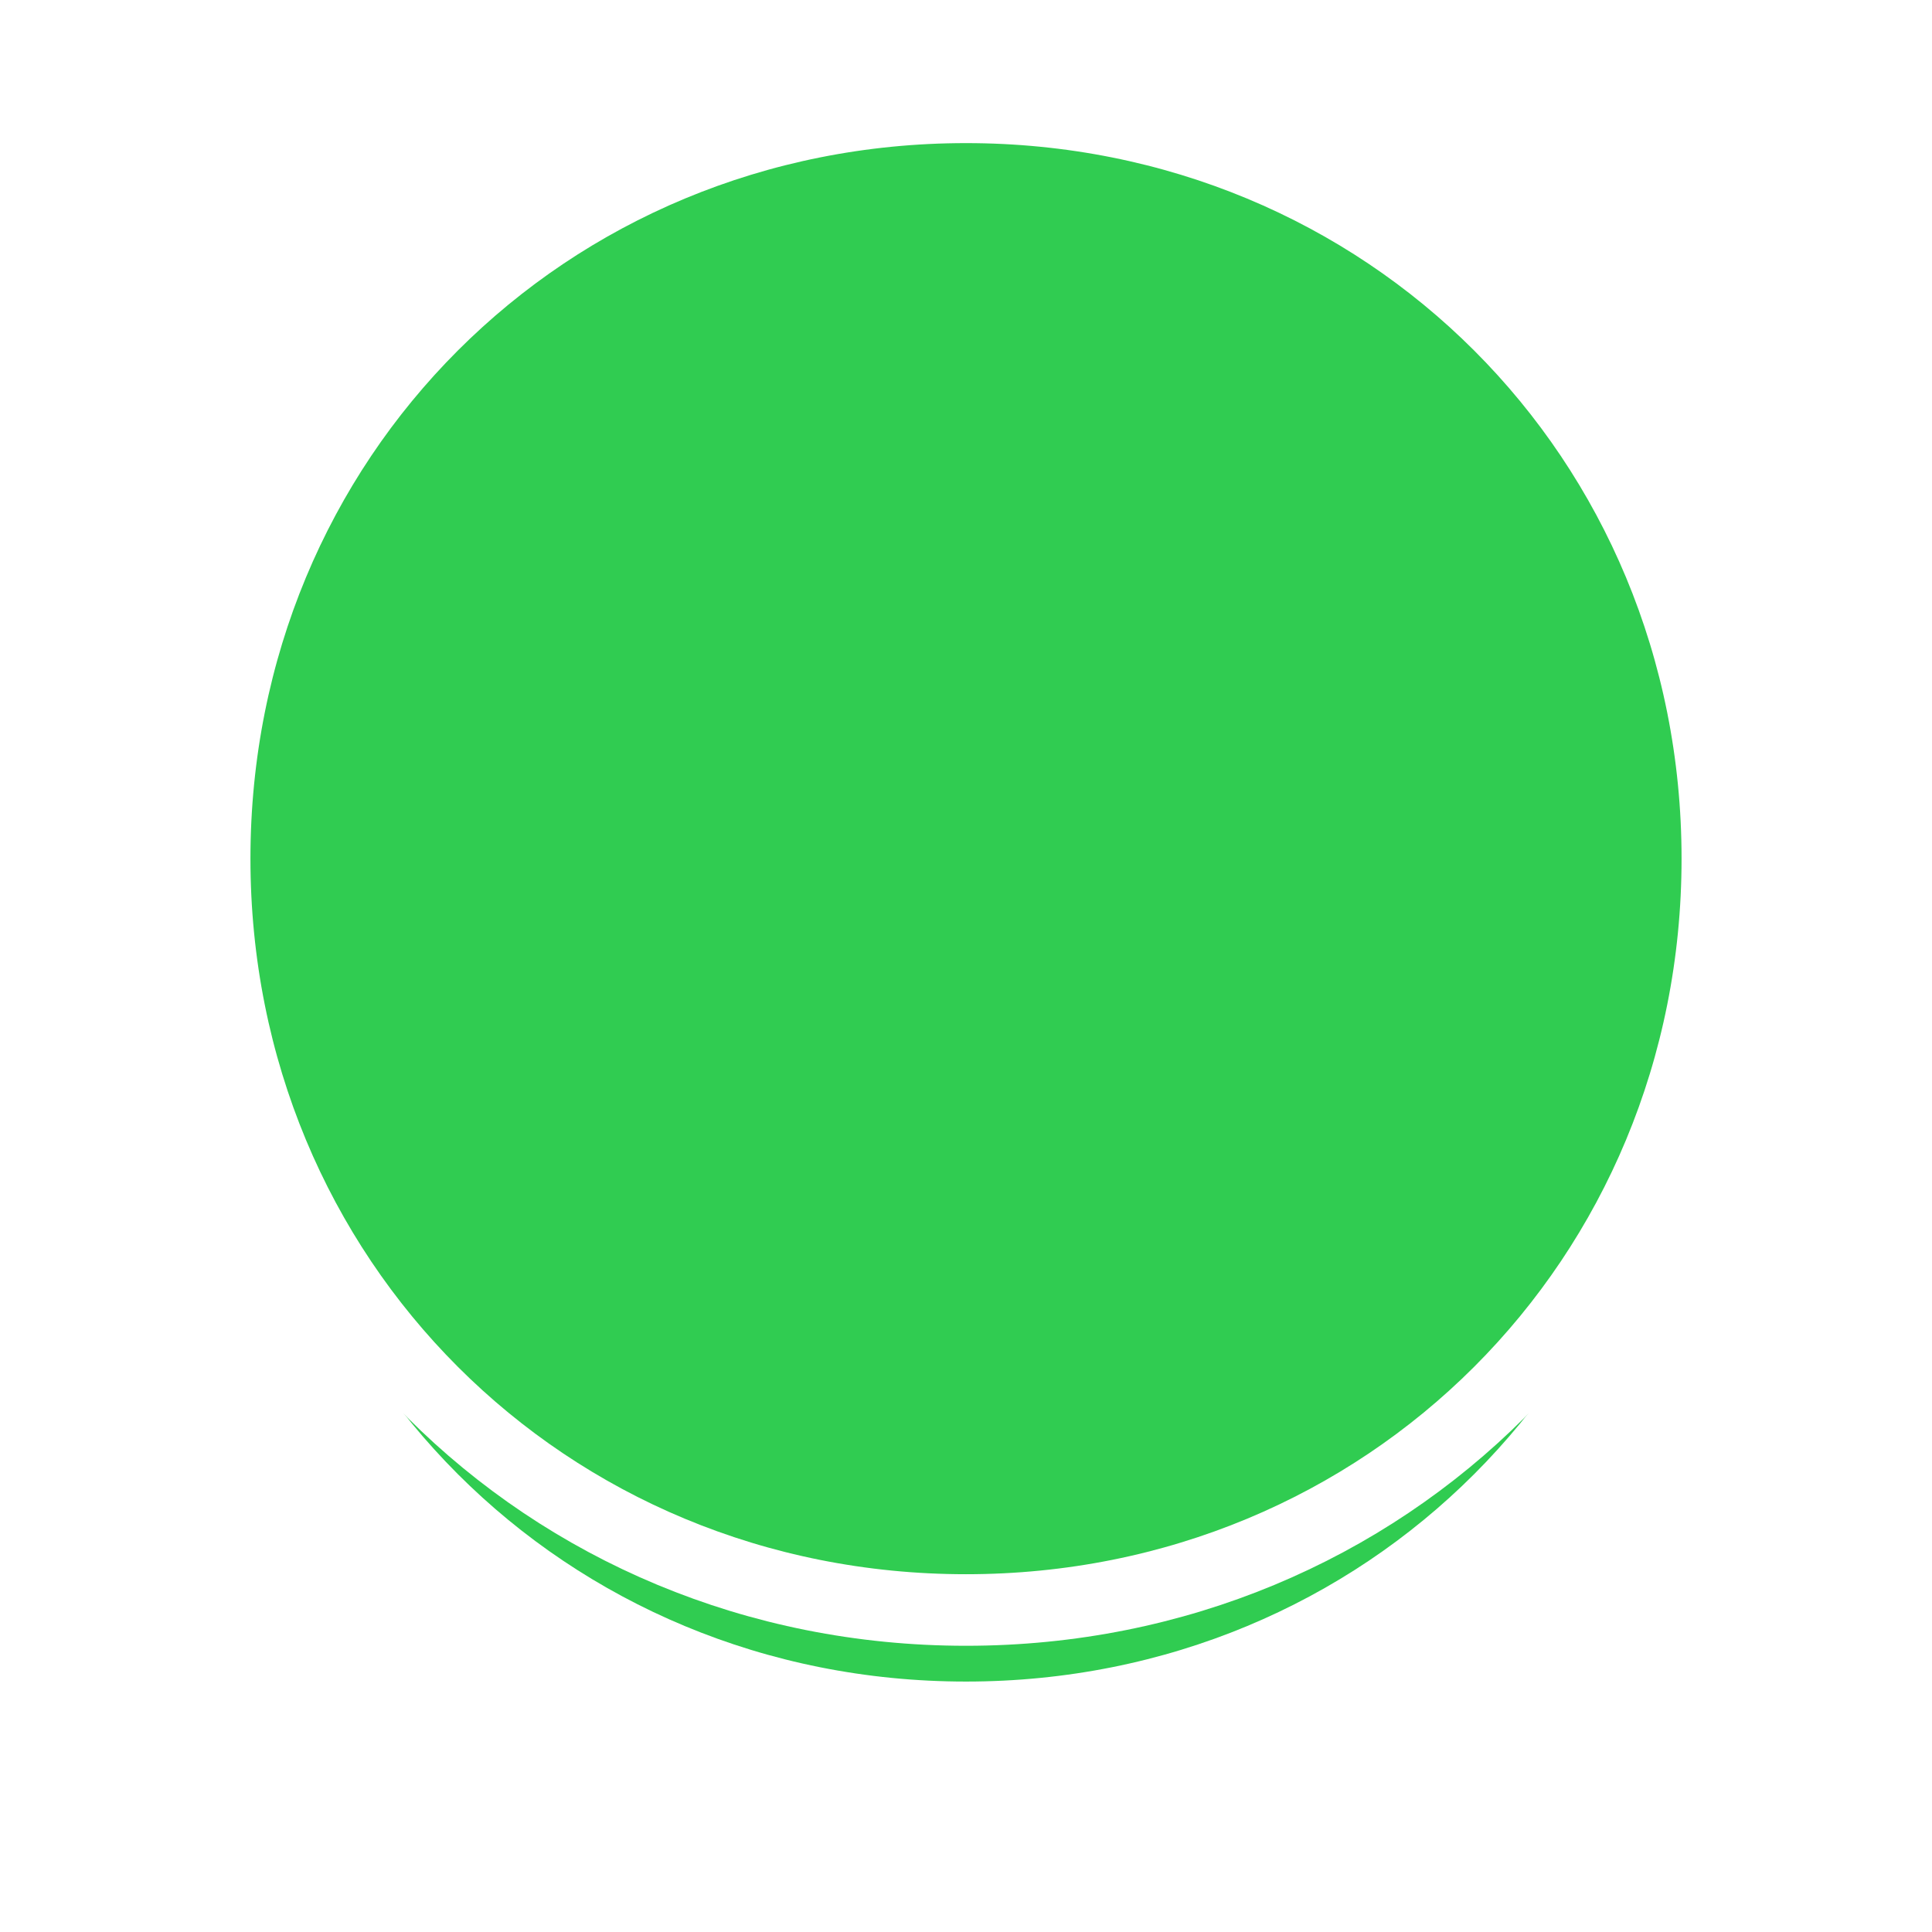 ﻿<?xml version="1.0" encoding="utf-8"?>
<svg version="1.1" xmlns:xlink="http://www.w3.org/1999/xlink" width="54px" height="54px" xmlns="http://www.w3.org/2000/svg">
  <defs>
    <filter x="273px" y="209px" width="54px" height="54px" filterUnits="userSpaceOnUse" id="filter333">
      <feOffset dx="0" dy="3" in="SourceAlpha" result="shadowOffsetInner" />
      <feGaussianBlur stdDeviation="2.5" in="shadowOffsetInner" result="shadowGaussian" />
      <feComposite in2="shadowGaussian" operator="atop" in="SourceAlpha" result="shadowComposite" />
      <feColorMatrix type="matrix" values="0 0 0 0 0  0 0 0 0 0  0 0 0 0 0  0 0 0 0.349 0  " in="shadowComposite" />
    </filter>
    <g id="widget334">
      <path d="M 300 212  C 311.76 212  321 221.24  321 233  C 321 244.76  311.76 254  300 254  C 288.24 254  279 244.76  279 233  C 279 221.24  288.24 212  300 212  Z " fill-rule="nonzero" fill="#30cc51" stroke="none" />
      <path d="M 300 212  C 311.76 212  321 221.24  321 233  C 321 244.76  311.76 254  300 254  C 288.24 254  279 244.76  279 233  C 279 221.24  288.24 212  300 212  Z " stroke-width="2" stroke="#ffffff" fill="none" />
    </g>
  </defs>
  <g transform="matrix(1 0 0 1 -273 -209 )">
    <use xlink:href="#widget334" filter="url(#filter333)" />
    <use xlink:href="#widget334" />
  </g>
</svg>